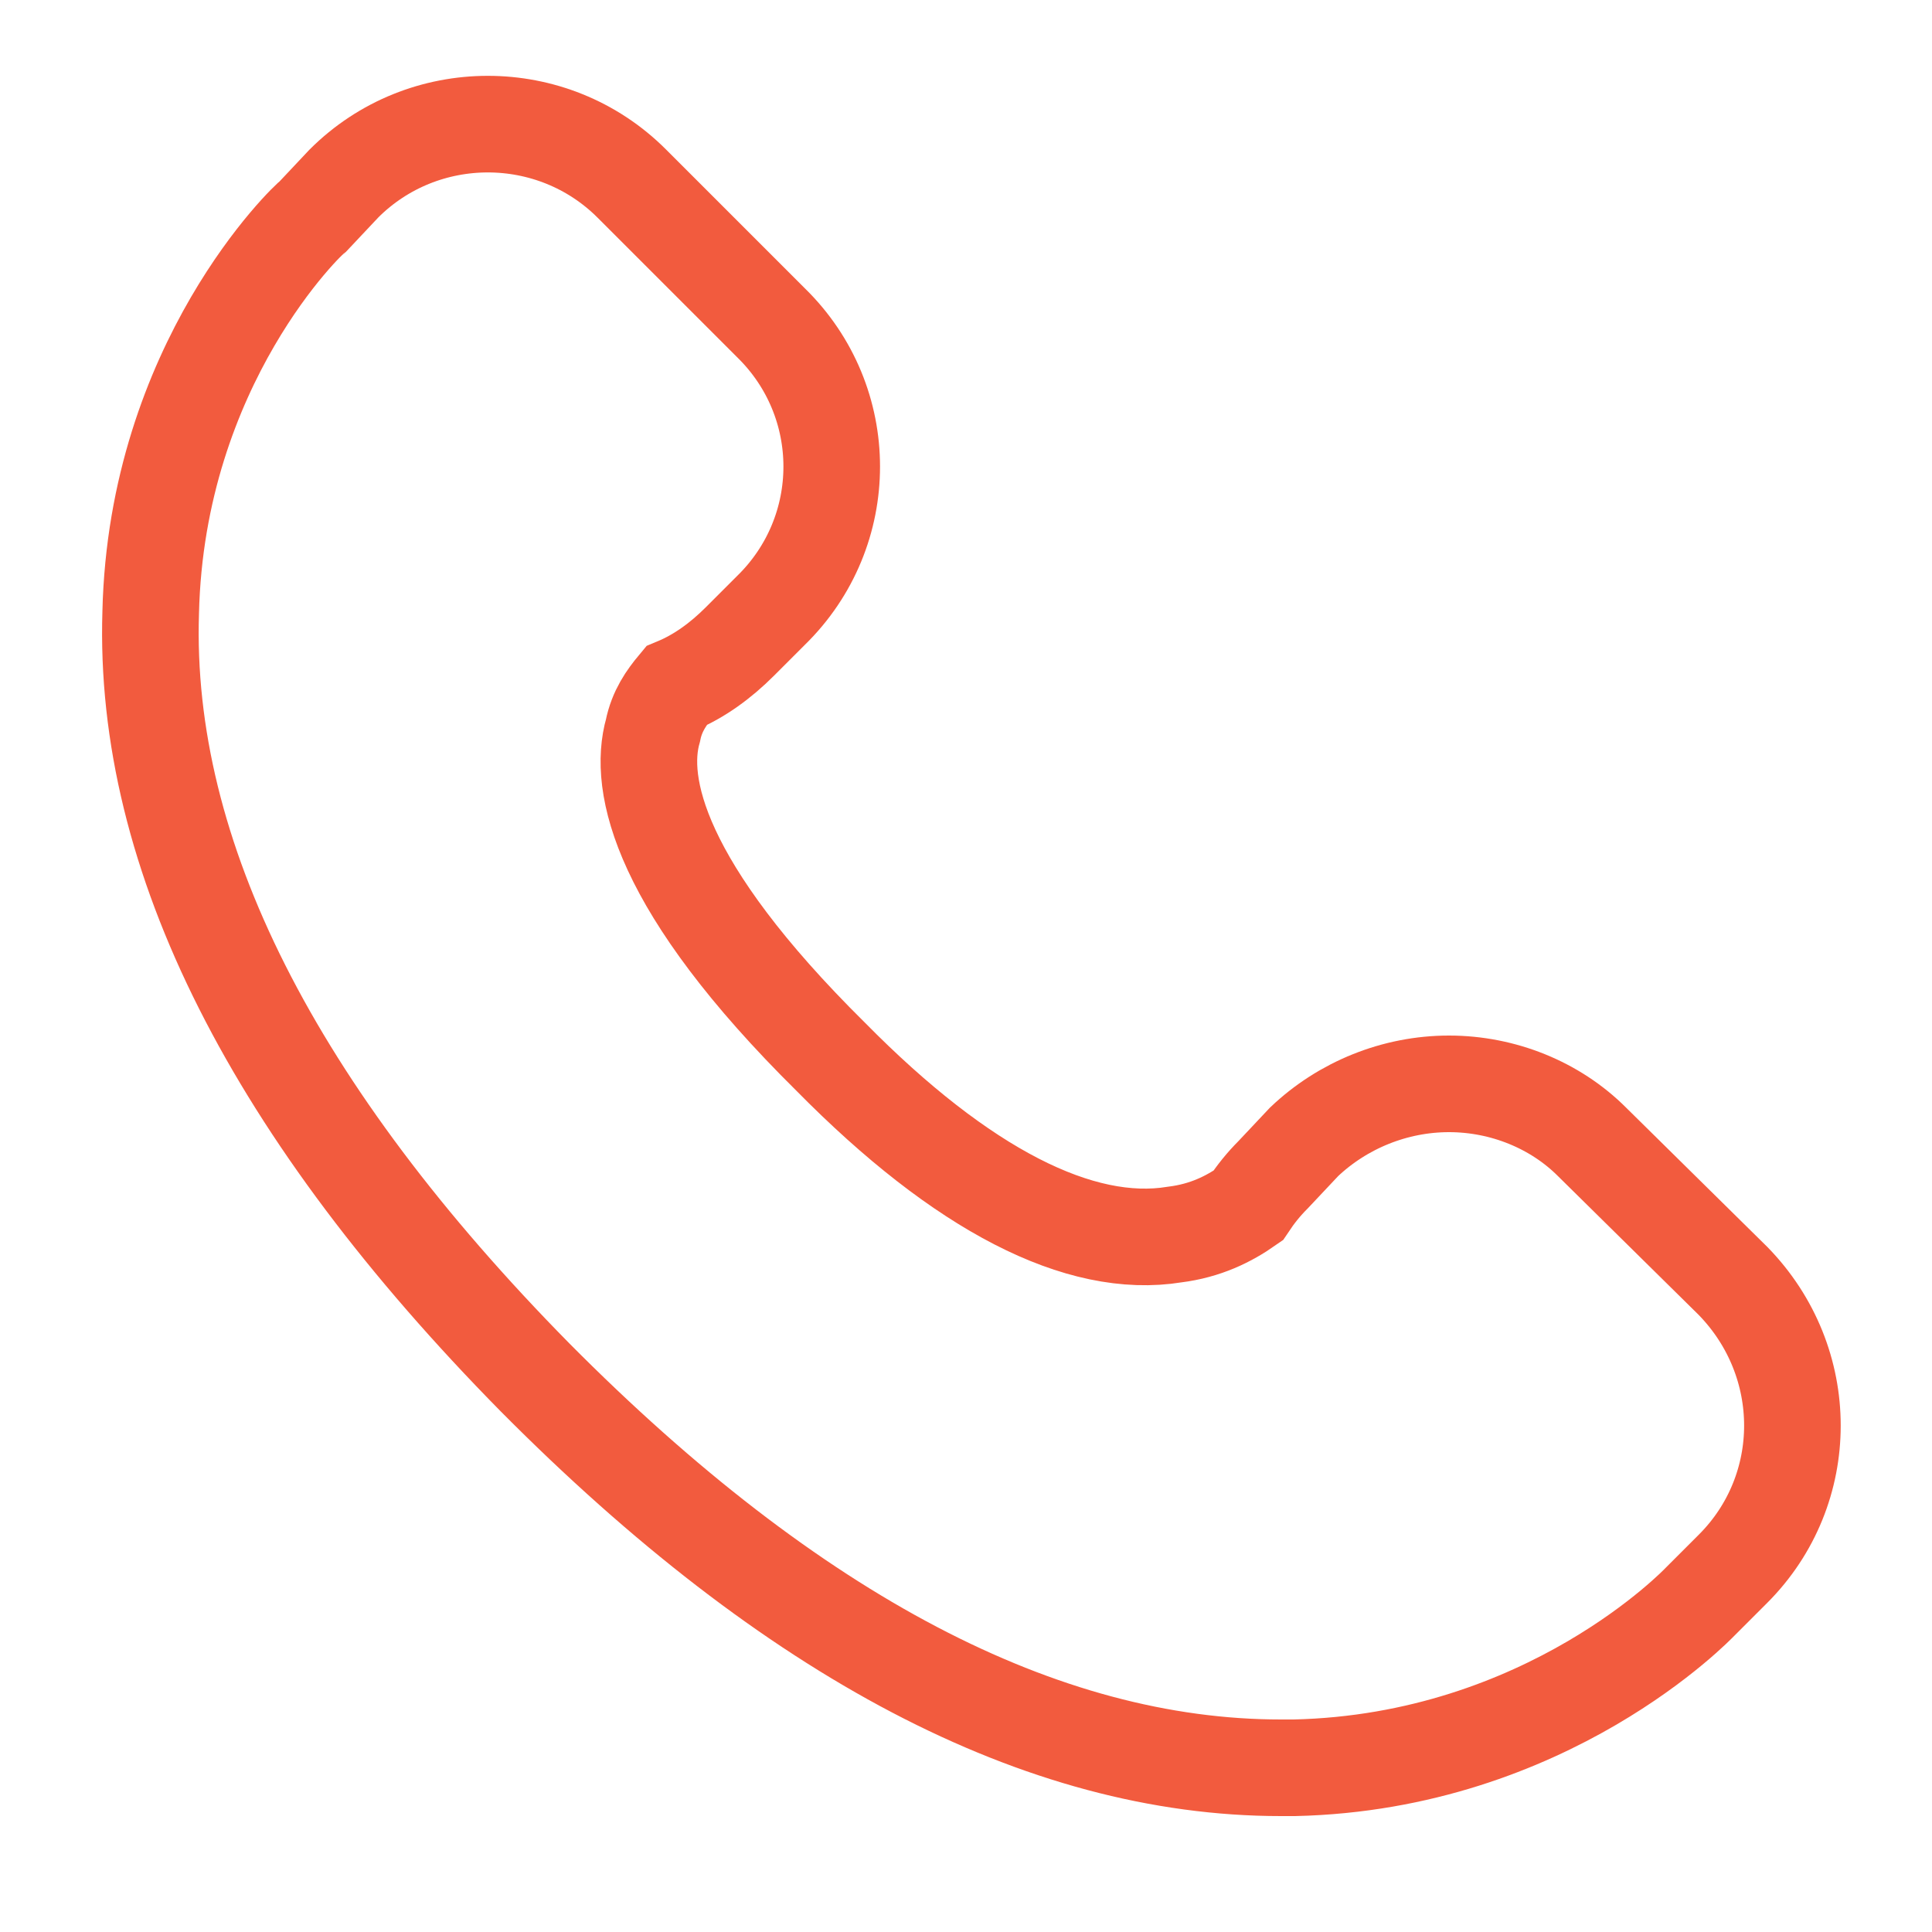 <svg xmlns="http://www.w3.org/2000/svg" viewBox="0 0 10 10" width="10" height="10">
	<style>
		tspan { white-space:pre }
		.shp0 { fill: none;stroke: #f25b3e;stroke-width: 0.5 } 
	</style>
	<g id="&lt;Group&gt;">
		<path id="&lt;Path&gt;" class="shp0" d="M8.97 8.12L8.8 8.29C8.79 8.3 8.01 9.12 6.7 9.15L6.63 9.15C5.39 9.15 4.1 8.47 2.77 7.13C1.42 5.76 0.74 4.43 0.78 3.17C0.81 1.88 1.6 1.13 1.62 1.12L1.78 0.95C2.19 0.54 2.86 0.54 3.27 0.95L3.99 1.67C4.41 2.08 4.41 2.75 3.99 3.16L3.83 3.32C3.73 3.42 3.62 3.5 3.5 3.55C3.45 3.61 3.4 3.68 3.38 3.78C3.3 4.06 3.41 4.59 4.3 5.47C4.98 6.16 5.59 6.47 6.08 6.39C6.24 6.37 6.36 6.31 6.46 6.24C6.5 6.18 6.54 6.13 6.59 6.08L6.75 5.91C6.95 5.72 7.22 5.61 7.5 5.61C7.78 5.61 8.05 5.72 8.24 5.91L8.97 6.63C9.38 7.05 9.38 7.71 8.97 8.12Z" />
	</g>
</svg>